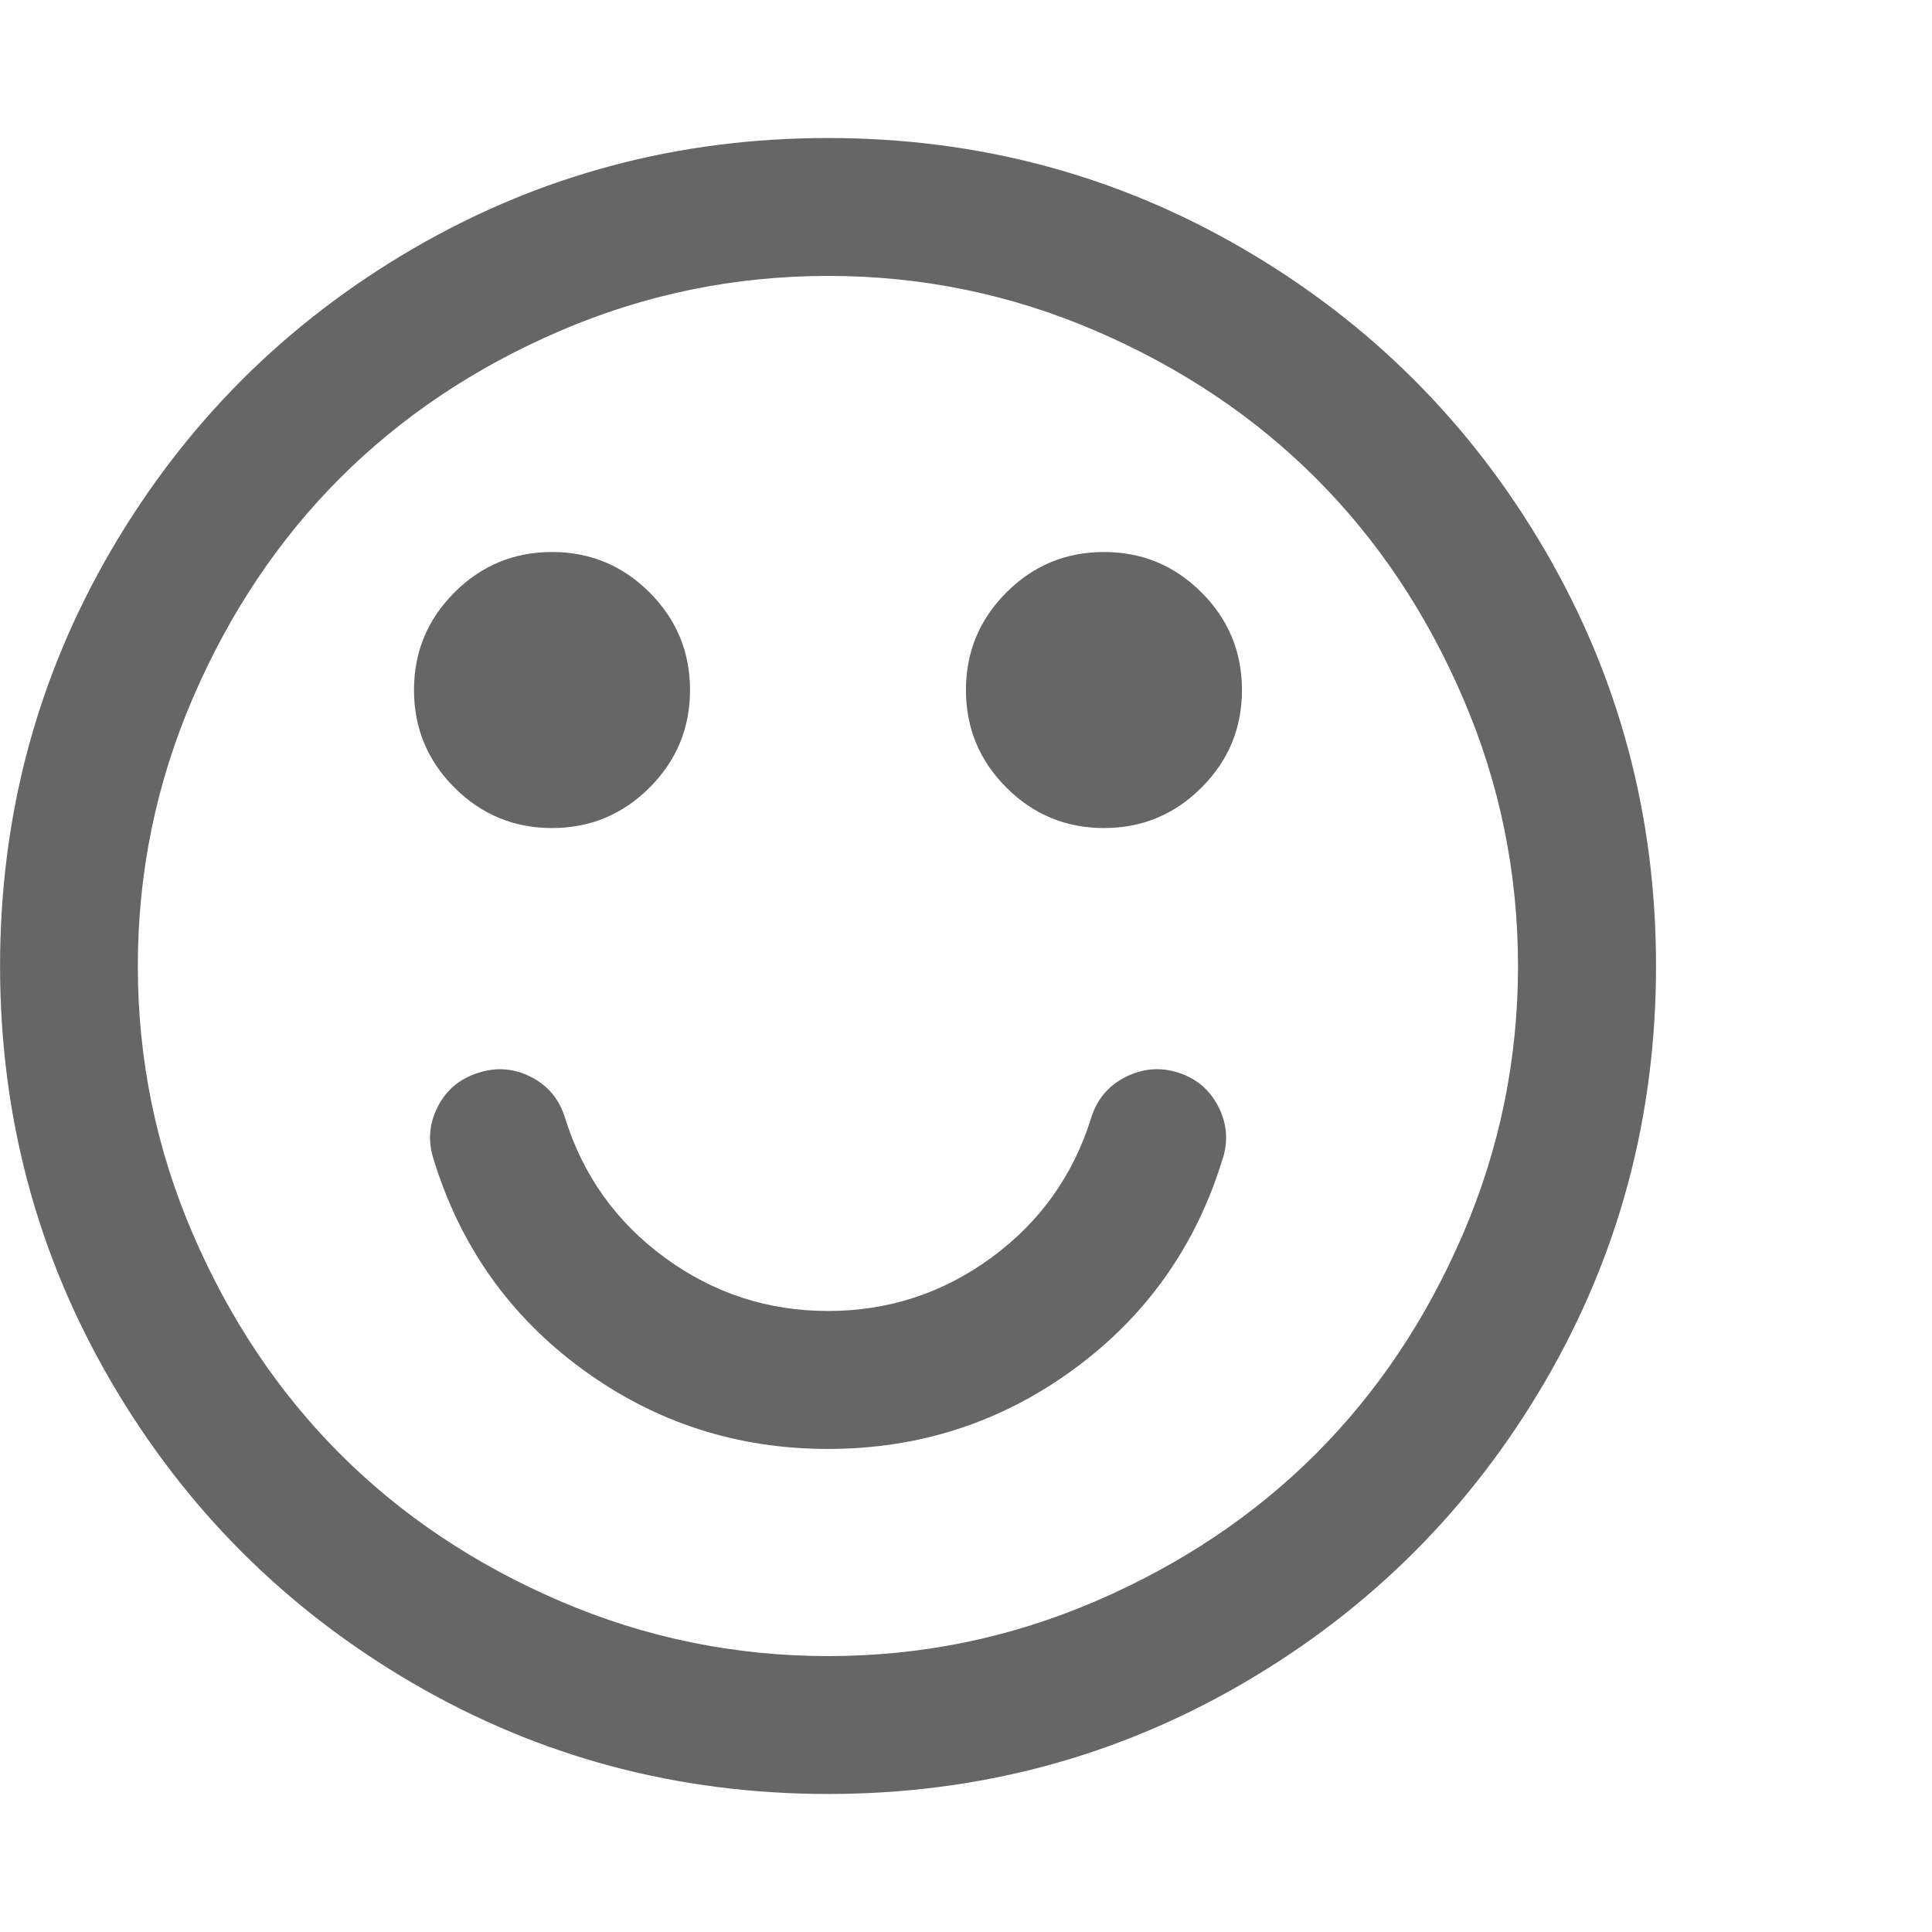<?xml version="1.0" encoding="utf-8"?>
<!-- Generated by IcoMoon.io -->
<!DOCTYPE svg PUBLIC "-//W3C//DTD SVG 1.1//EN" "http://www.w3.org/Graphics/SVG/1.1/DTD/svg11.dtd">
<svg version="1.1" xmlns="http://www.w3.org/2000/svg" xmlns:xlink="http://www.w3.org/1999/xlink" width="32" height="32" viewBox="0 0 32 32">
<g>
</g>
	<path d="M20.25 19.196q-0.661 2.161-2.464 3.482t-4.071 1.321-4.071-1.321-2.464-3.482q-0.143-0.446 0.071-0.866t0.679-0.563q0.446-0.143 0.866 0.071t0.563 0.679q0.446 1.429 1.652 2.313t2.705 0.884 2.705-0.884 1.652-2.313q0.143-0.464 0.571-0.679t0.875-0.071 0.661 0.563 0.071 0.866zM11.429 11.429q0 0.946-0.67 1.616t-1.616 0.67-1.616-0.67-0.67-1.616 0.67-1.616 1.616-0.67 1.616 0.67 0.67 1.616zM20.571 11.429q0 0.946-0.67 1.616t-1.616 0.67-1.616-0.67-0.67-1.616 0.67-1.616 1.616-0.67 1.616 0.67 0.67 1.616zM25.143 16q0-2.321-0.911-4.438t-2.438-3.643-3.643-2.438-4.438-0.911-4.438 0.911-3.643 2.438-2.438 3.643-0.911 4.438 0.911 4.438 2.438 3.643 3.643 2.438 4.438 0.911 4.438-0.911 3.643-2.438 2.438-3.643 0.911-4.438zM27.429 16q0 3.732-1.839 6.884t-4.991 4.991-6.884 1.839-6.884-1.839-4.991-4.991-1.839-6.884 1.839-6.884 4.991-4.991 6.884-1.839 6.884 1.839 4.991 4.991 1.839 6.884z" fill="#666666" />
</svg>
